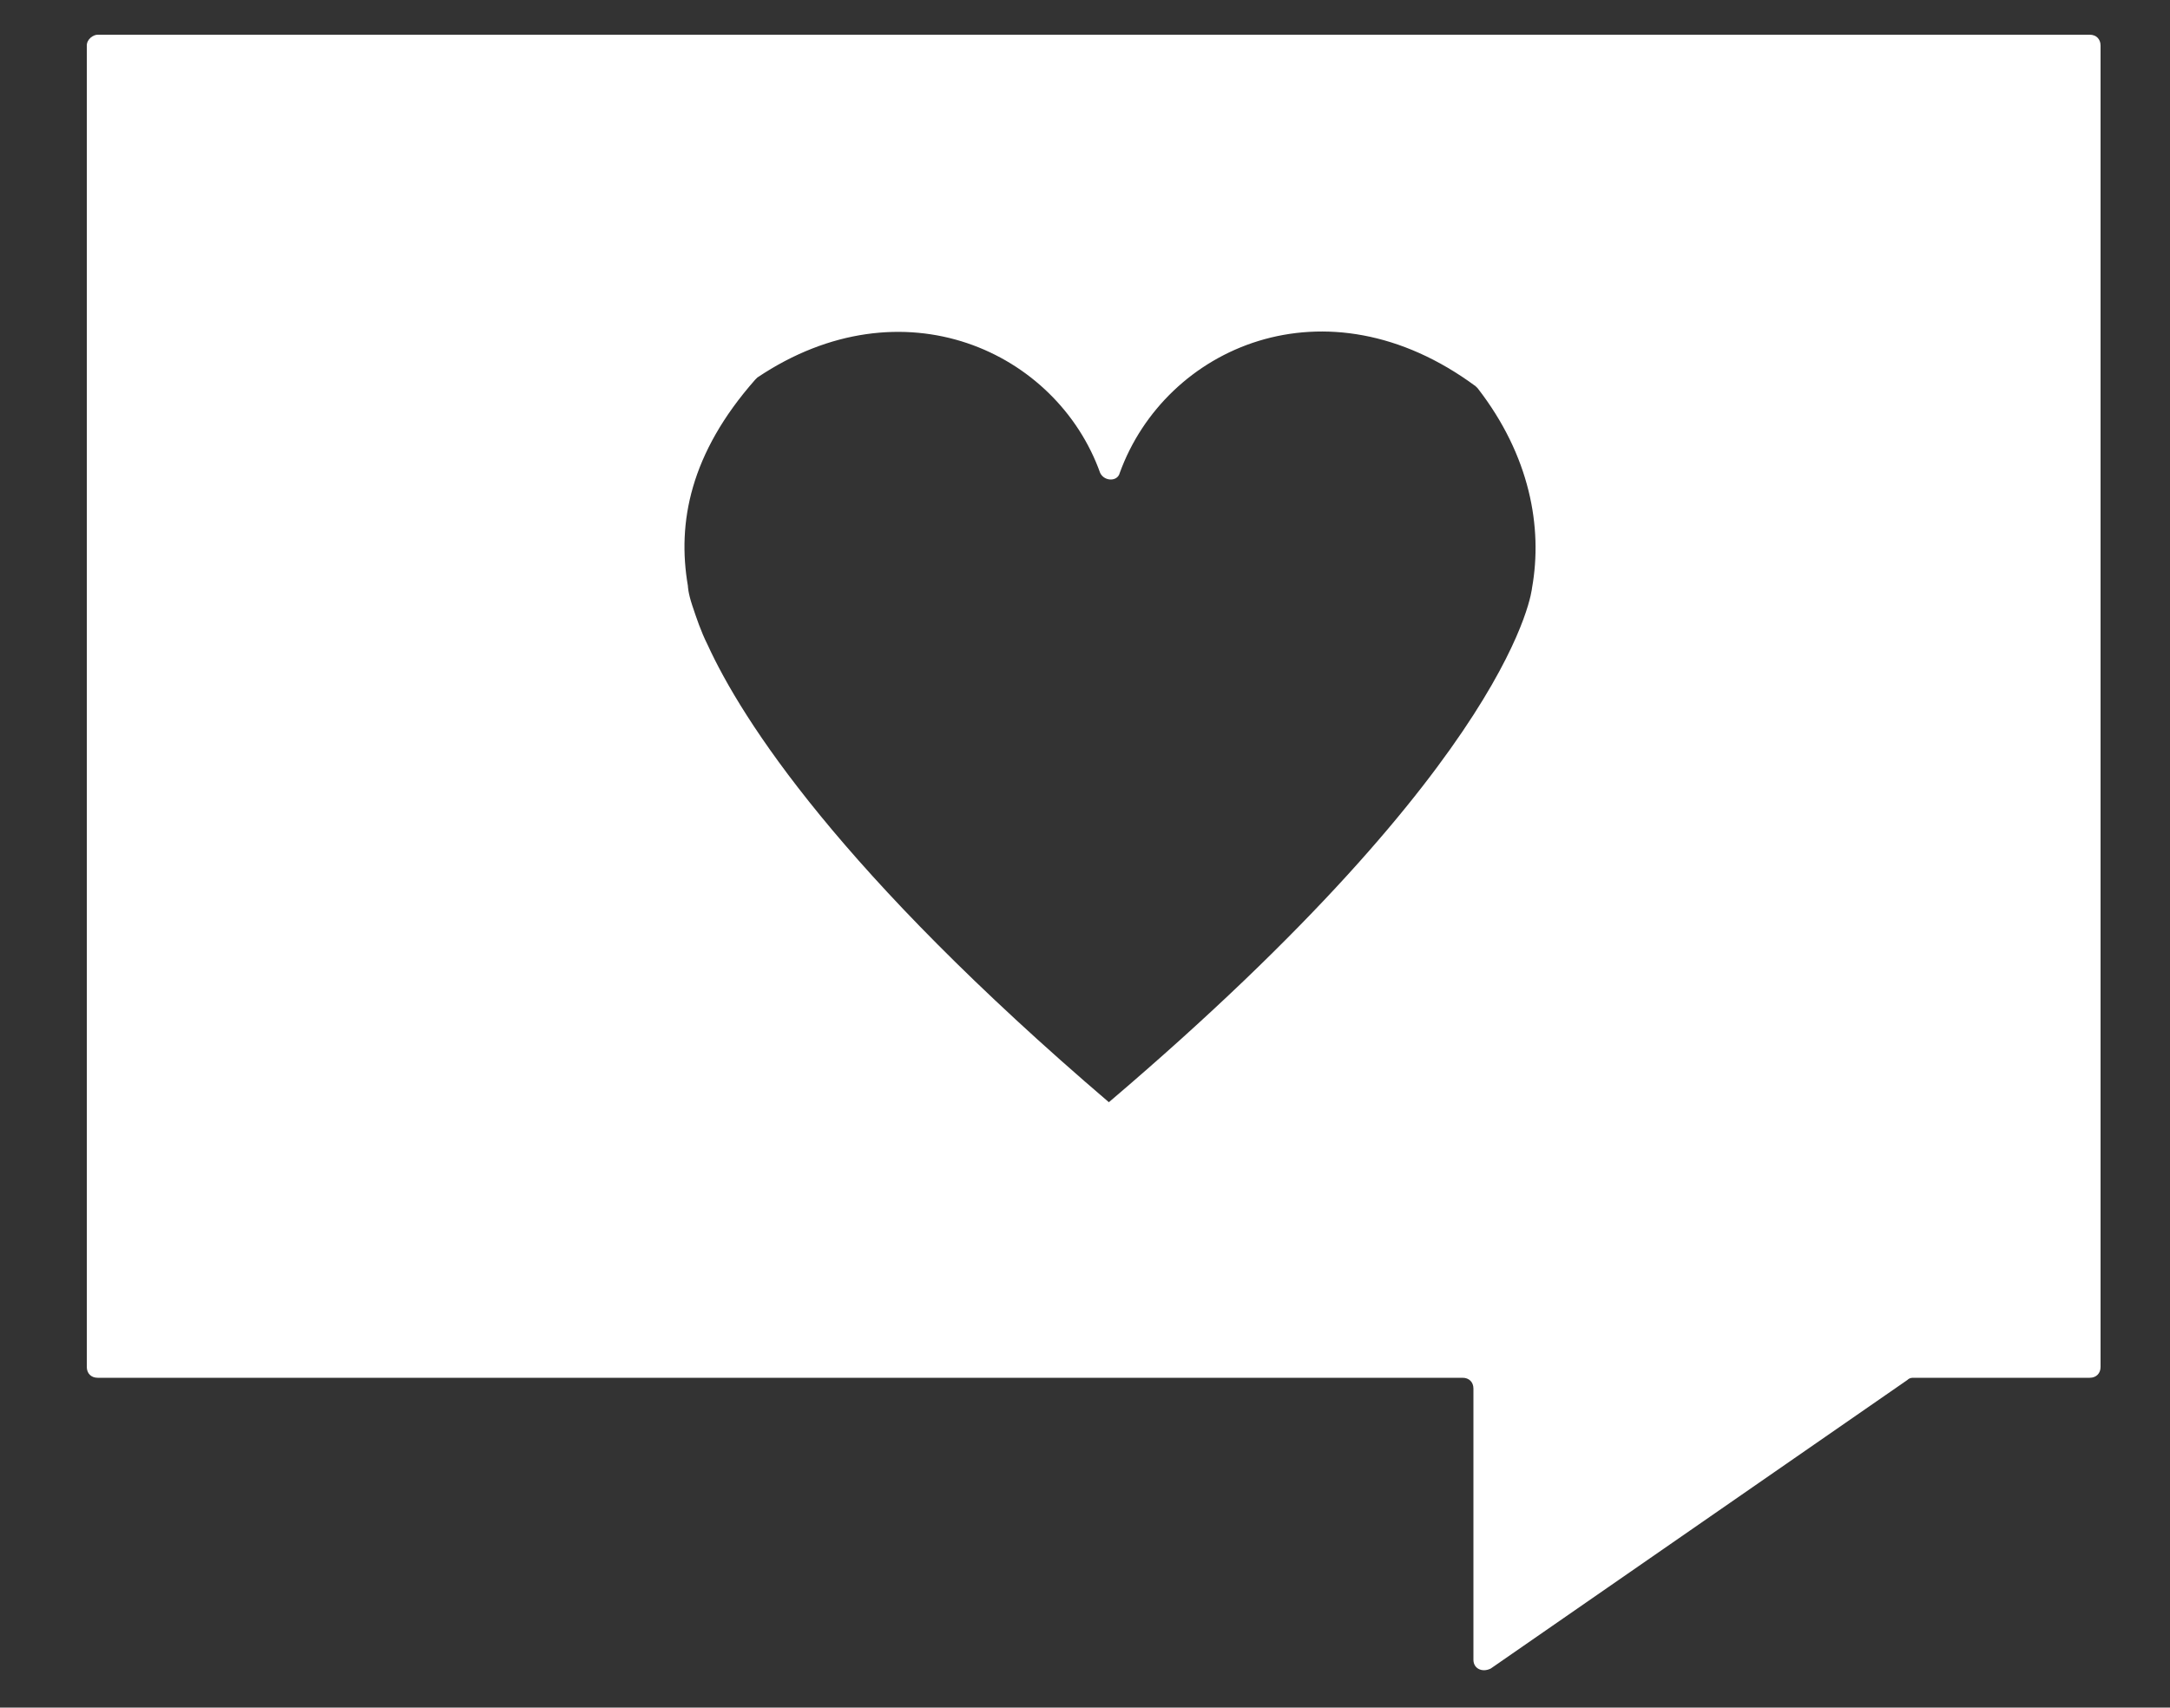 <?xml version="1.0" encoding="utf-8"?>
<!-- Generator: Adobe Illustrator 24.1.1, SVG Export Plug-In . SVG Version: 6.00 Build 0)  -->
<svg version="1.1" id="Layer_1" xmlns="http://www.w3.org/2000/svg" xmlns:xlink="http://www.w3.org/1999/xlink" x="0px" y="0px"
	 viewBox="0 0 100 78.7" style="enable-background:new 0 0 100 78.7;" xml:space="preserve">
<rect x="0" y="0" width="100" height="78.7" fill="#333333" stroke="none"/>
<style type="text/css">
	.st0{fill:#FFFFFF;}
</style>
<path class="st0" d="M4,2.1V63c0,0.3,0.2,0.5,0.5,0.5h7h55.9c0.3,0,0.5,0.2,0.5,0.5v12.5c0,0.4,0.4,0.6,0.8,0.4l19.2-13.3
	c0.1-0.1,0.2-0.1,0.3-0.1h8.1c0.3,0,0.5-0.2,0.5-0.5V2.1c0-0.3-0.2-0.5-0.5-0.5H4.5C4.3,1.6,4,1.8,4,2.1z M70.6,27.1
	c0,0-0.7,7.7-19.5,23.7l0.1,0.1c0,0,0,0-0.1-0.1c0,0,0,0-0.1,0.1l0.1-0.1C38.7,40.2,34.2,33.2,32.6,29.7c-0.3-0.6-0.5-1.2-0.7-1.8
	S31.7,27,31.7,27c-0.5-2.9,0.1-6.1,3.1-9.5l0.1-0.1c6.7-4.5,13.8-1.2,15.8,4.4c0.2,0.4,0.8,0.4,0.9,0c2.1-5.8,9.5-9.1,16.4-4
	l0.1,0.1C70.5,21,71.1,24.3,70.6,27.1L70.6,27.1z"/>
</svg>
